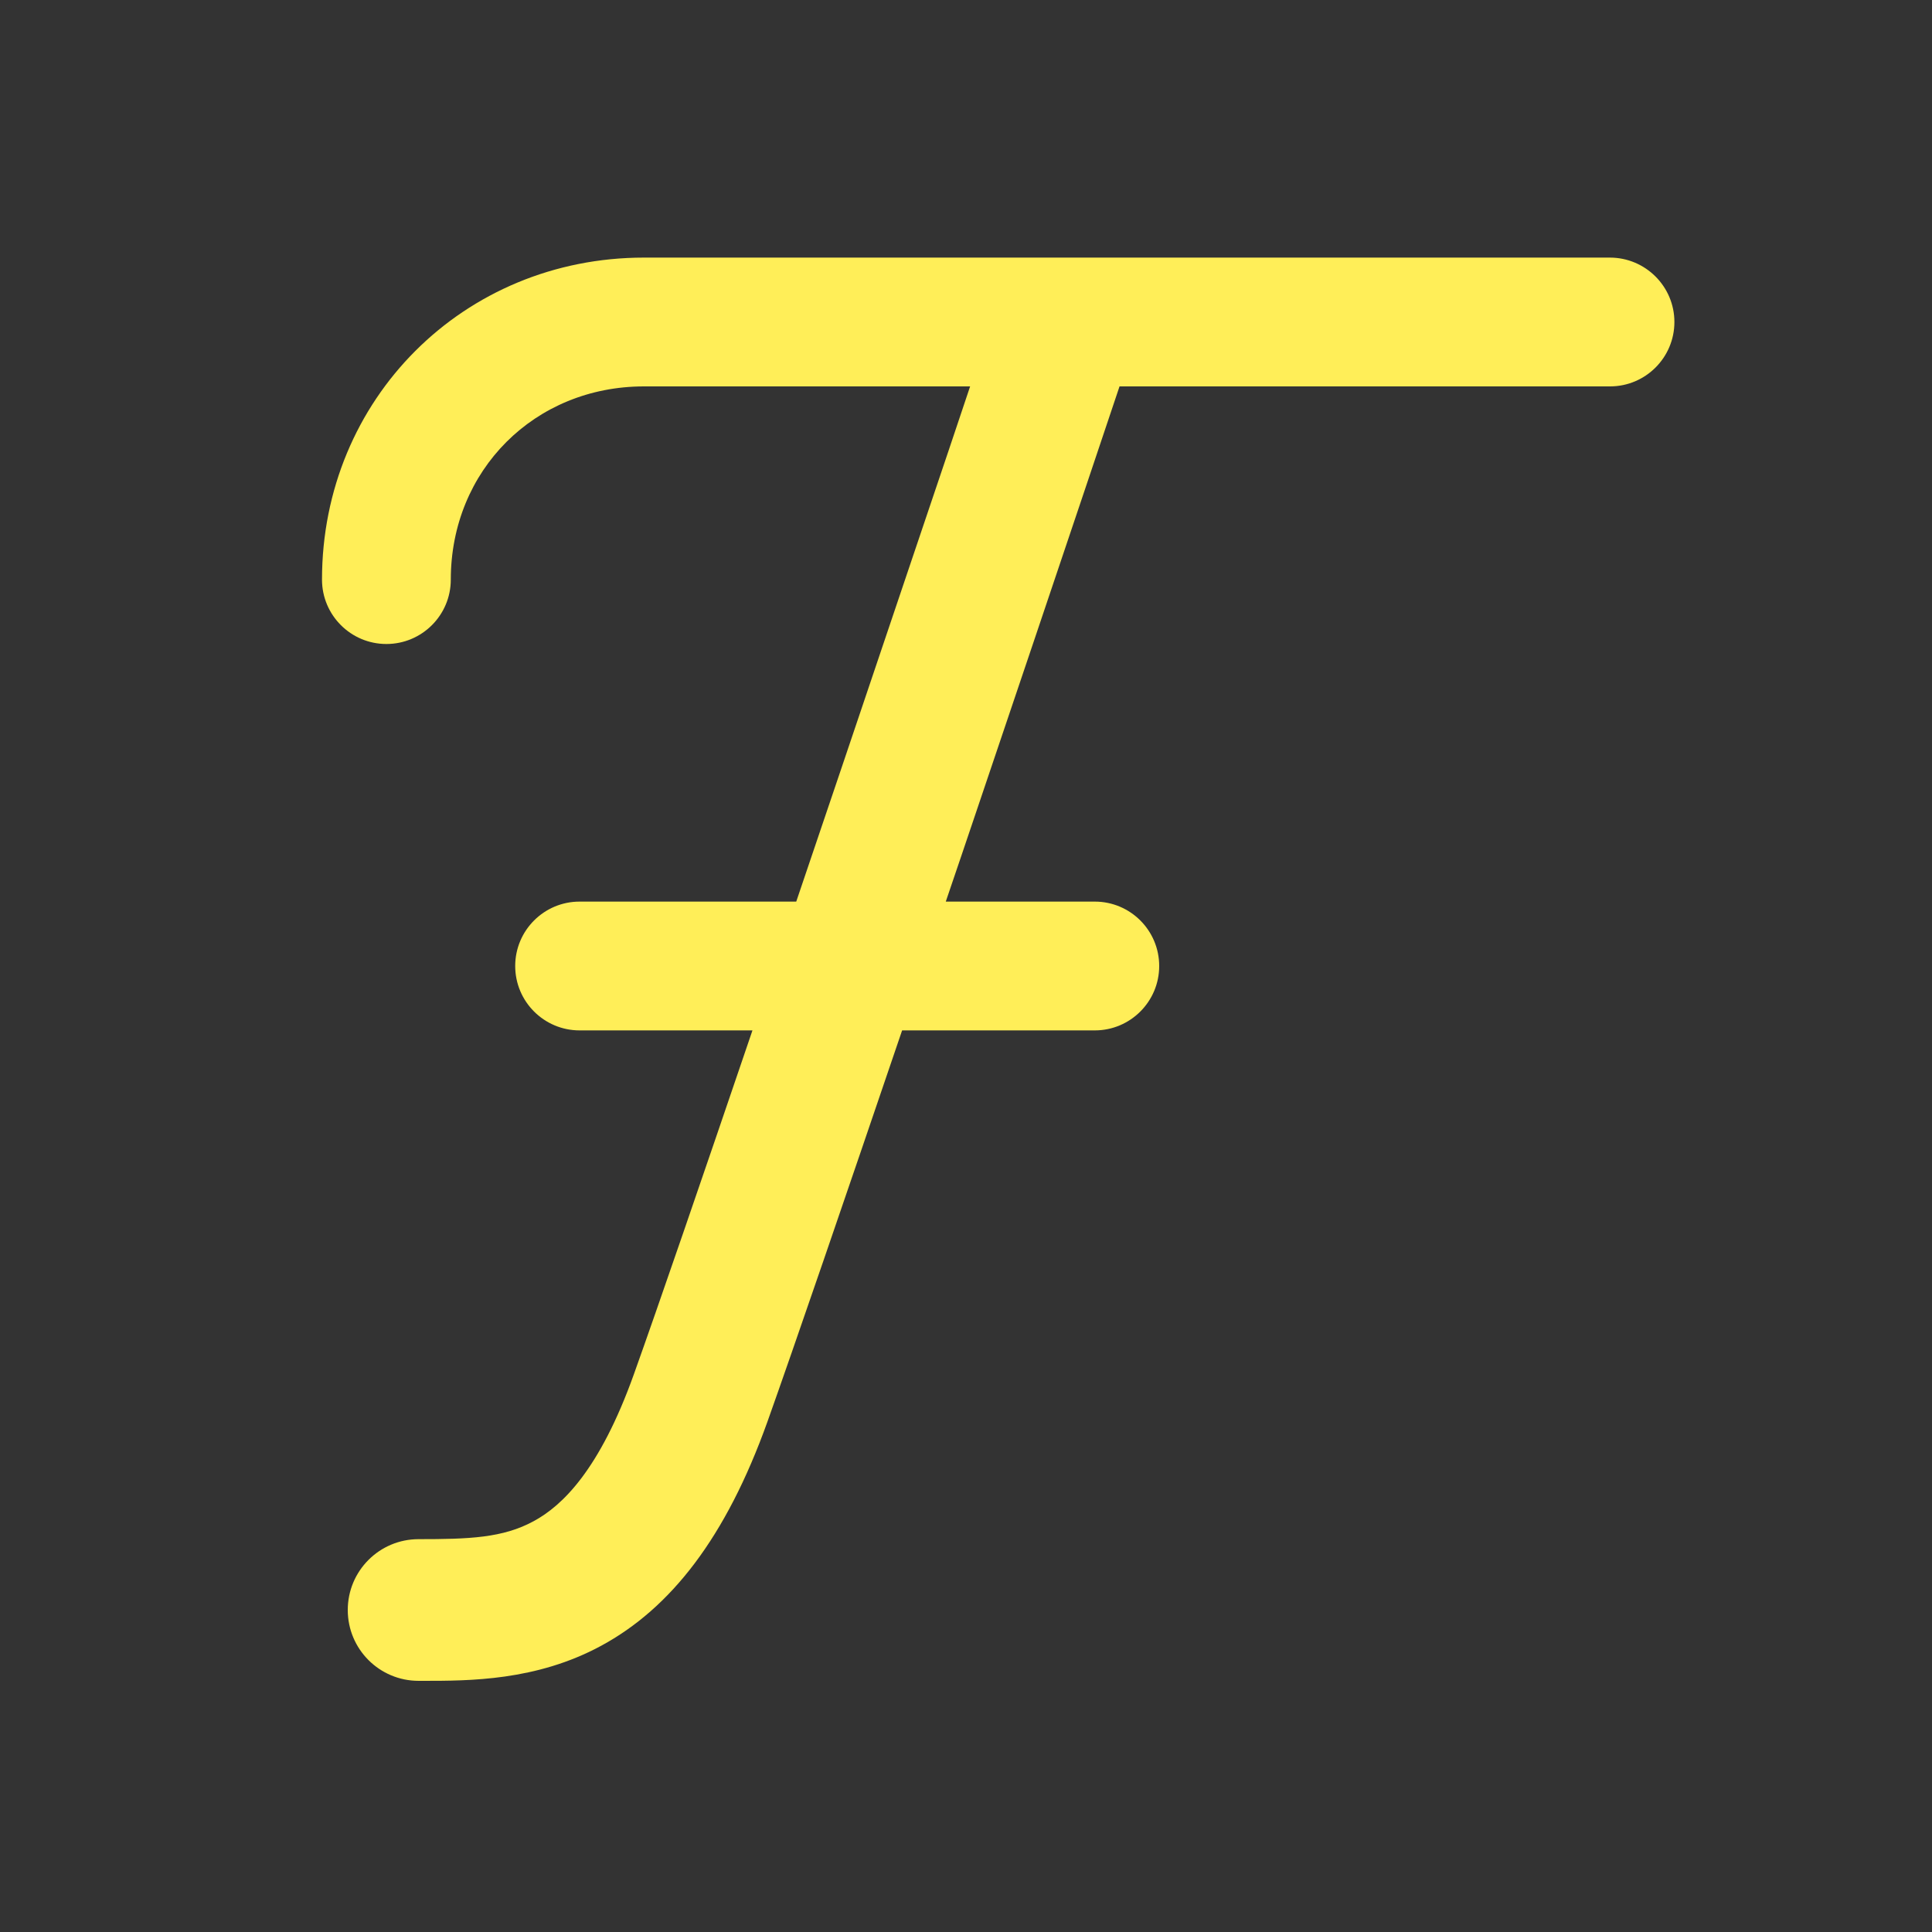 <svg viewBox="0 0 15 15" fill="none" xmlns="http://www.w3.org/2000/svg"><rect x="0" y="0" width="15" height="15" fill="#333333" stroke="none"/><g id="SVGRepo_bgCarrier" stroke-width="0"></g><g id="SVGRepo_tracerCarrier" stroke-linecap="round" stroke-linejoin="round"></g><g id="SVGRepo_iconCarrier"> <path d="M2.5 4.5C2.5 3.099 3.599 2 5 2H12.499C12.775 2 13 2.224 13 2.5C13 2.776 12.776 3 12.5 3H8.692L8.405 3.855C8.189 4.498 7.894 5.372 7.581 6.298C7.503 6.53 7.423 6.765 7.343 7H8.5C8.776 7 9 7.224 9 7.5C9 7.776 8.776 8 8.5 8H7.004C6.567 9.285 6.164 10.461 5.958 11.039C5.636 11.939 5.207 12.486 4.667 12.778C4.163 13.051 3.642 13.05 3.284 13.05L3.25 13.05C2.946 13.05 2.7 12.804 2.7 12.5C2.7 12.196 2.946 11.95 3.25 11.95C3.642 11.95 3.904 11.941 4.144 11.81C4.364 11.691 4.655 11.415 4.922 10.668C5.107 10.151 5.454 9.141 5.842 8H4.5C4.224 8 4 7.776 4 7.5C4 7.224 4.224 7 4.5 7H6.182C6.301 6.648 6.421 6.293 6.539 5.946C6.852 5.02 7.146 4.146 7.363 3.504L7.532 3H5C4.151 3 3.5 3.651 3.5 4.5C3.5 4.776 3.276 5 3 5C2.724 5 2.5 4.776 2.5 4.5Z" fill="#ffee58"></path> </g></svg>